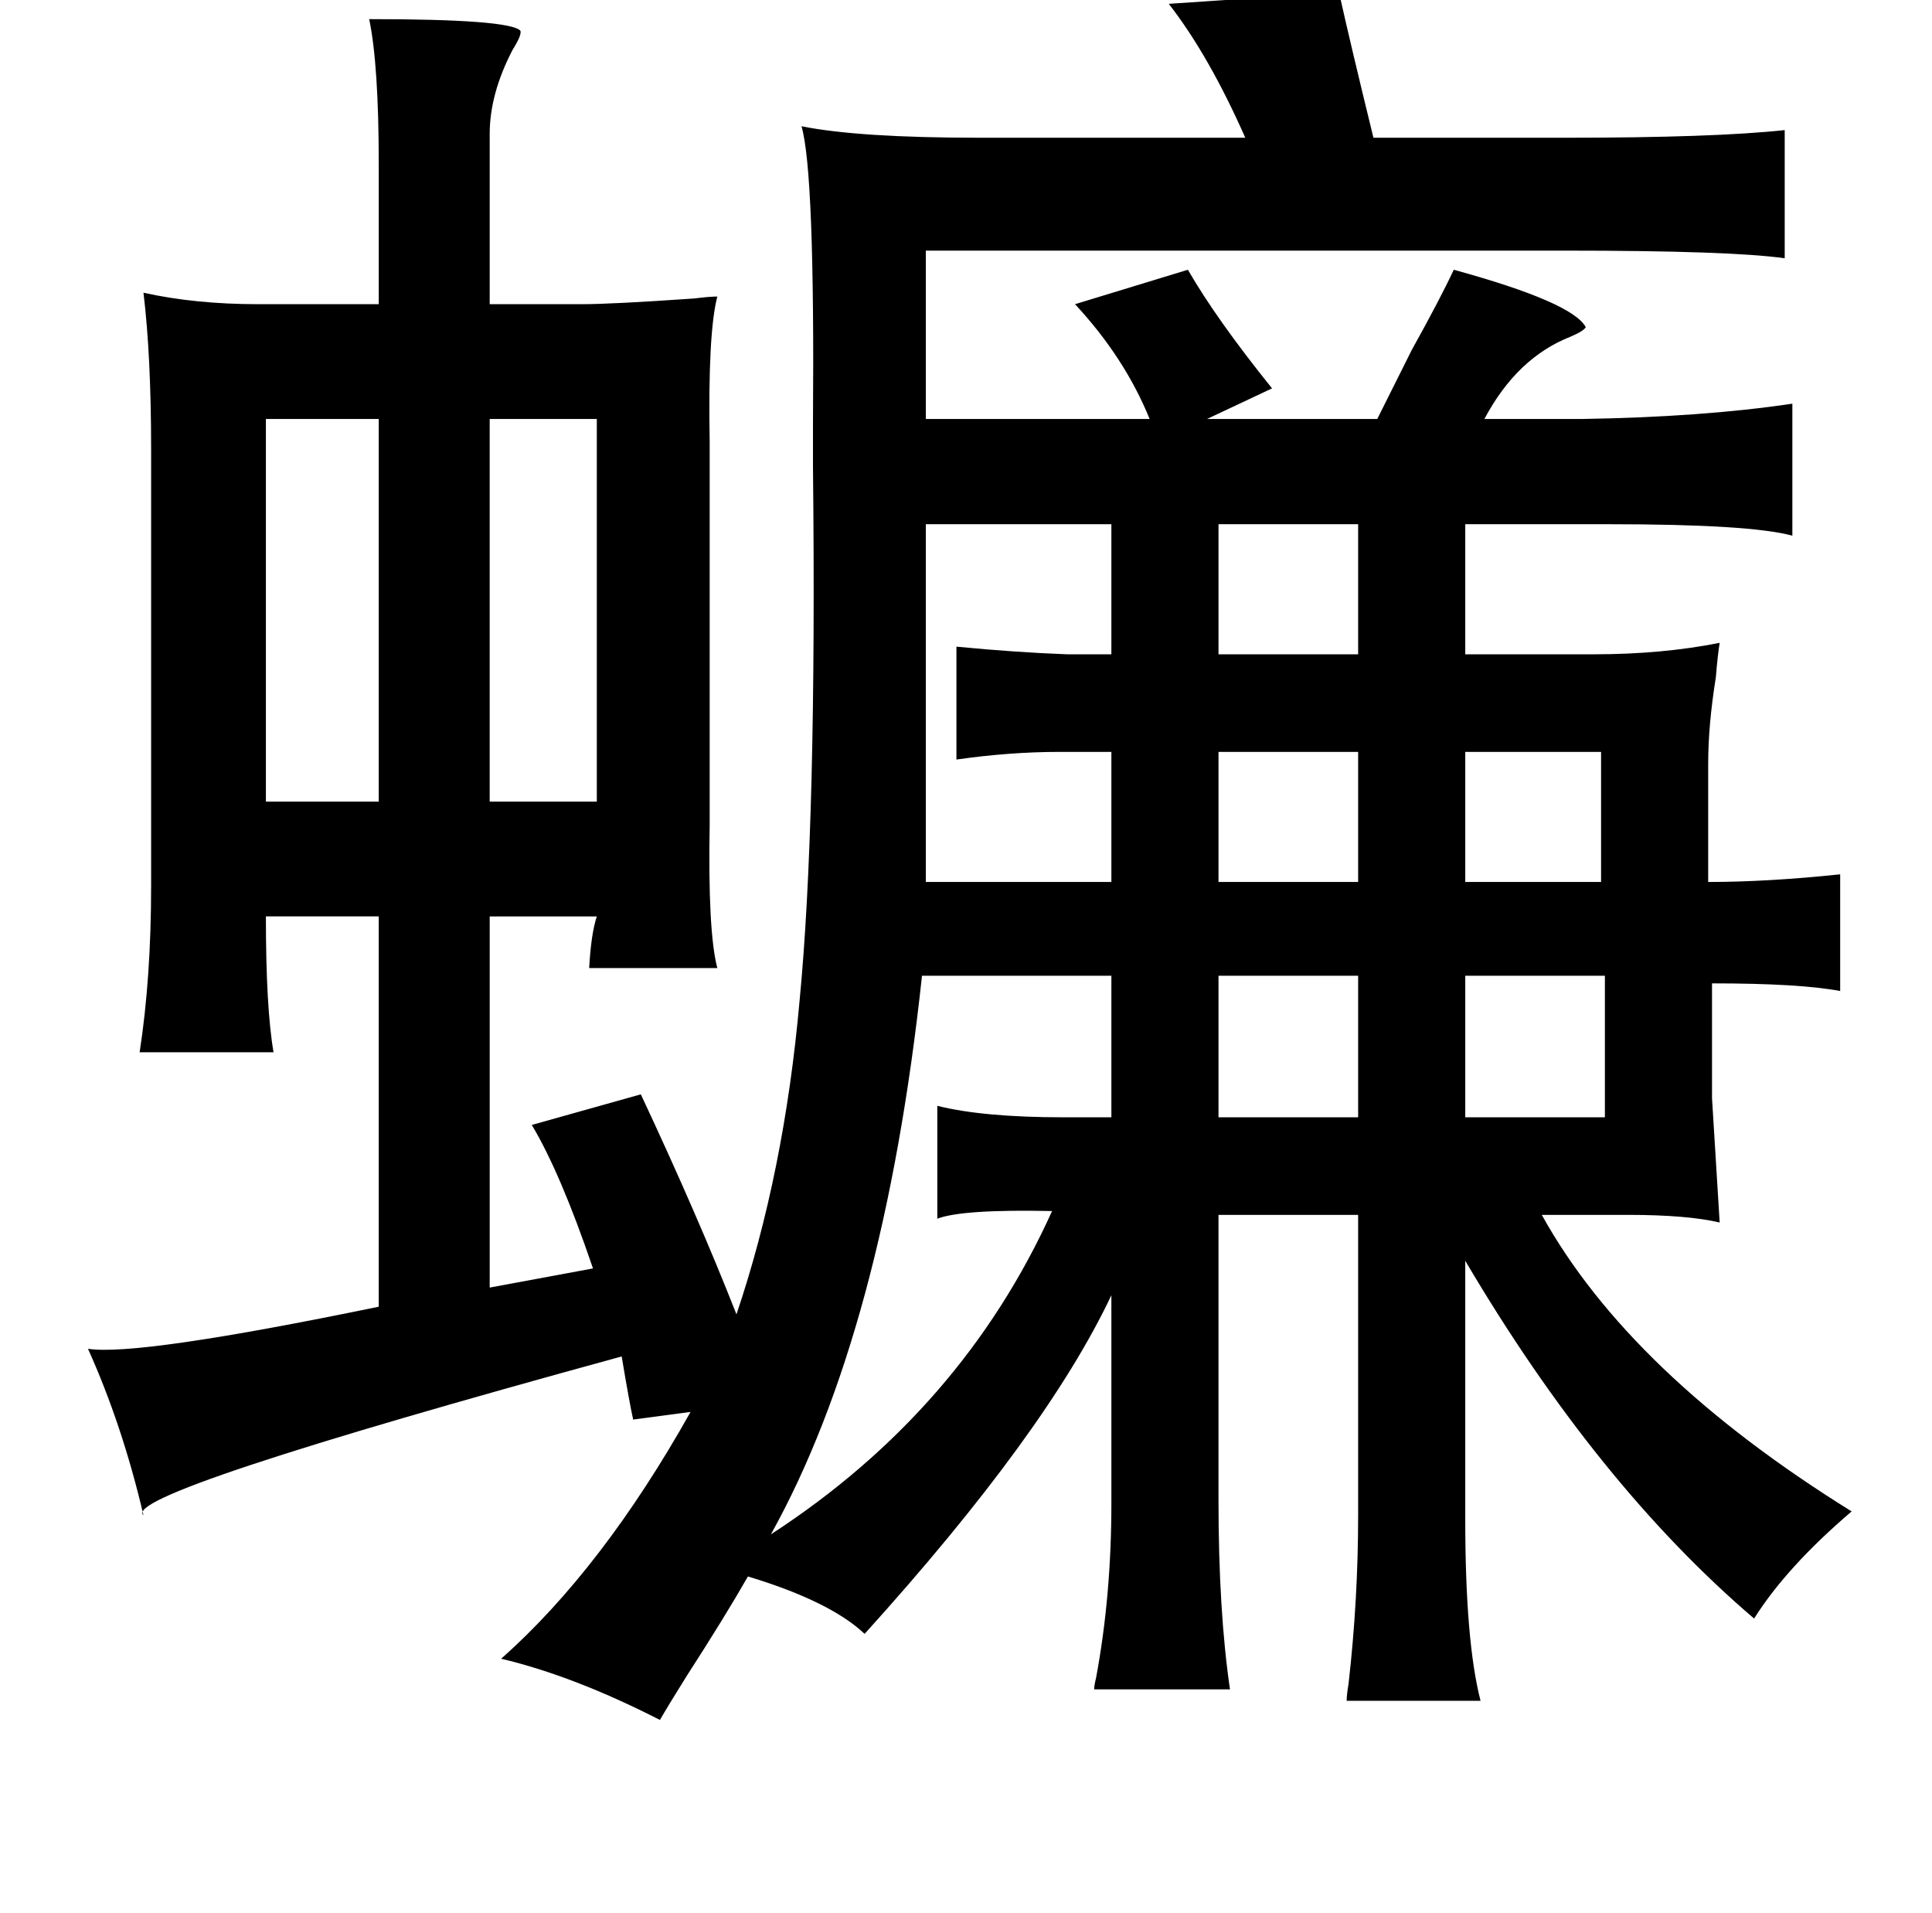 <?xml version="1.0" standalone="no"?>
<!DOCTYPE svg PUBLIC "-//W3C//DTD SVG 1.1//EN" "http://www.w3.org/Graphics/SVG/1.1/DTD/svg11.dtd" >
<svg xmlns="http://www.w3.org/2000/svg" xmlns:xlink="http://www.w3.org/1999/xlink" version="1.1" viewBox="-10 0 1010 1000">
   <path fill="currentColor"
d="M690 -4q6 27 18 76h100q78 0 115 -4v67q-28 -4 -115 -4h-334v88h117q-13 -32 -39 -60l59 -18q15 26 44 62l-34 16h89l18 -36q15 -27 22 -42q62 17 69 30q-1 2 -8 5q-28 11 -45 43h51q63 -1 110 -8v69q-22 -6 -96 -6h-75v68h67q36 0 66 -6q-1 6 -2 18q-4 25 -4 45v62
q31 0 69 -4v61q-21 -4 -67 -4v60l4 65q-17 -4 -48 -4h-45q46 83 162 155q-34 29 -51 56q-82 -70 -151 -187v135q0 64 8 95h-70q0 -3 1 -9q5 -44 5 -88v-157h-73v149q0 58 6 99h-71q0 -2 1 -6q8 -43 8 -91v-109q-34 72 -129 177q-18 -17 -61 -30q-12 21 -32 52q-10 16 -14 23
q-45 -23 -83 -32q53 -47 99 -129l-30 4q-2 -9 -6 -33q-263 72 -250 83q-11 -47 -29 -87q26 4 152 -22v-204h-59q0 48 4 71h-70q6 -39 6 -87v-228q0 -49 -4 -82q27 6 60 6h63v-73q0 -52 -5 -76q73 0 79 6q1 2 -4 10q-12 23 -12 44v89h48q16 0 59 -3q8 -1 12 -1q-5 19 -4 76
v200q-1 56 4 75h-67q1 -18 4 -27h-56v194l54 -10q-17 -50 -32 -75l57 -16q30 64 50 115q25 -74 33 -164q9 -93 7 -279v-23q1 -131 -6 -155q30 6 93 6h139q-19 -43 -40 -70zM129 219v25v175h59v-200h-59zM246 219v200h56v-200h-56zM474 274v187h97v-68h-27q-26 0 -54 4v-59
q31 3 58 4h23v-68h-97zM627 274v68h73v-68h-73zM627 393v68h73v-68h-73zM827 393h-71v68h71v-68zM571 510h-99q-20 186 -79 292q100 -65 147 -169q-47 -1 -60 4v-59q24 6 66 6h25v-74zM700 510h-73v74h73v-74zM756 510v74h73v-74h-73z" />
</svg>
